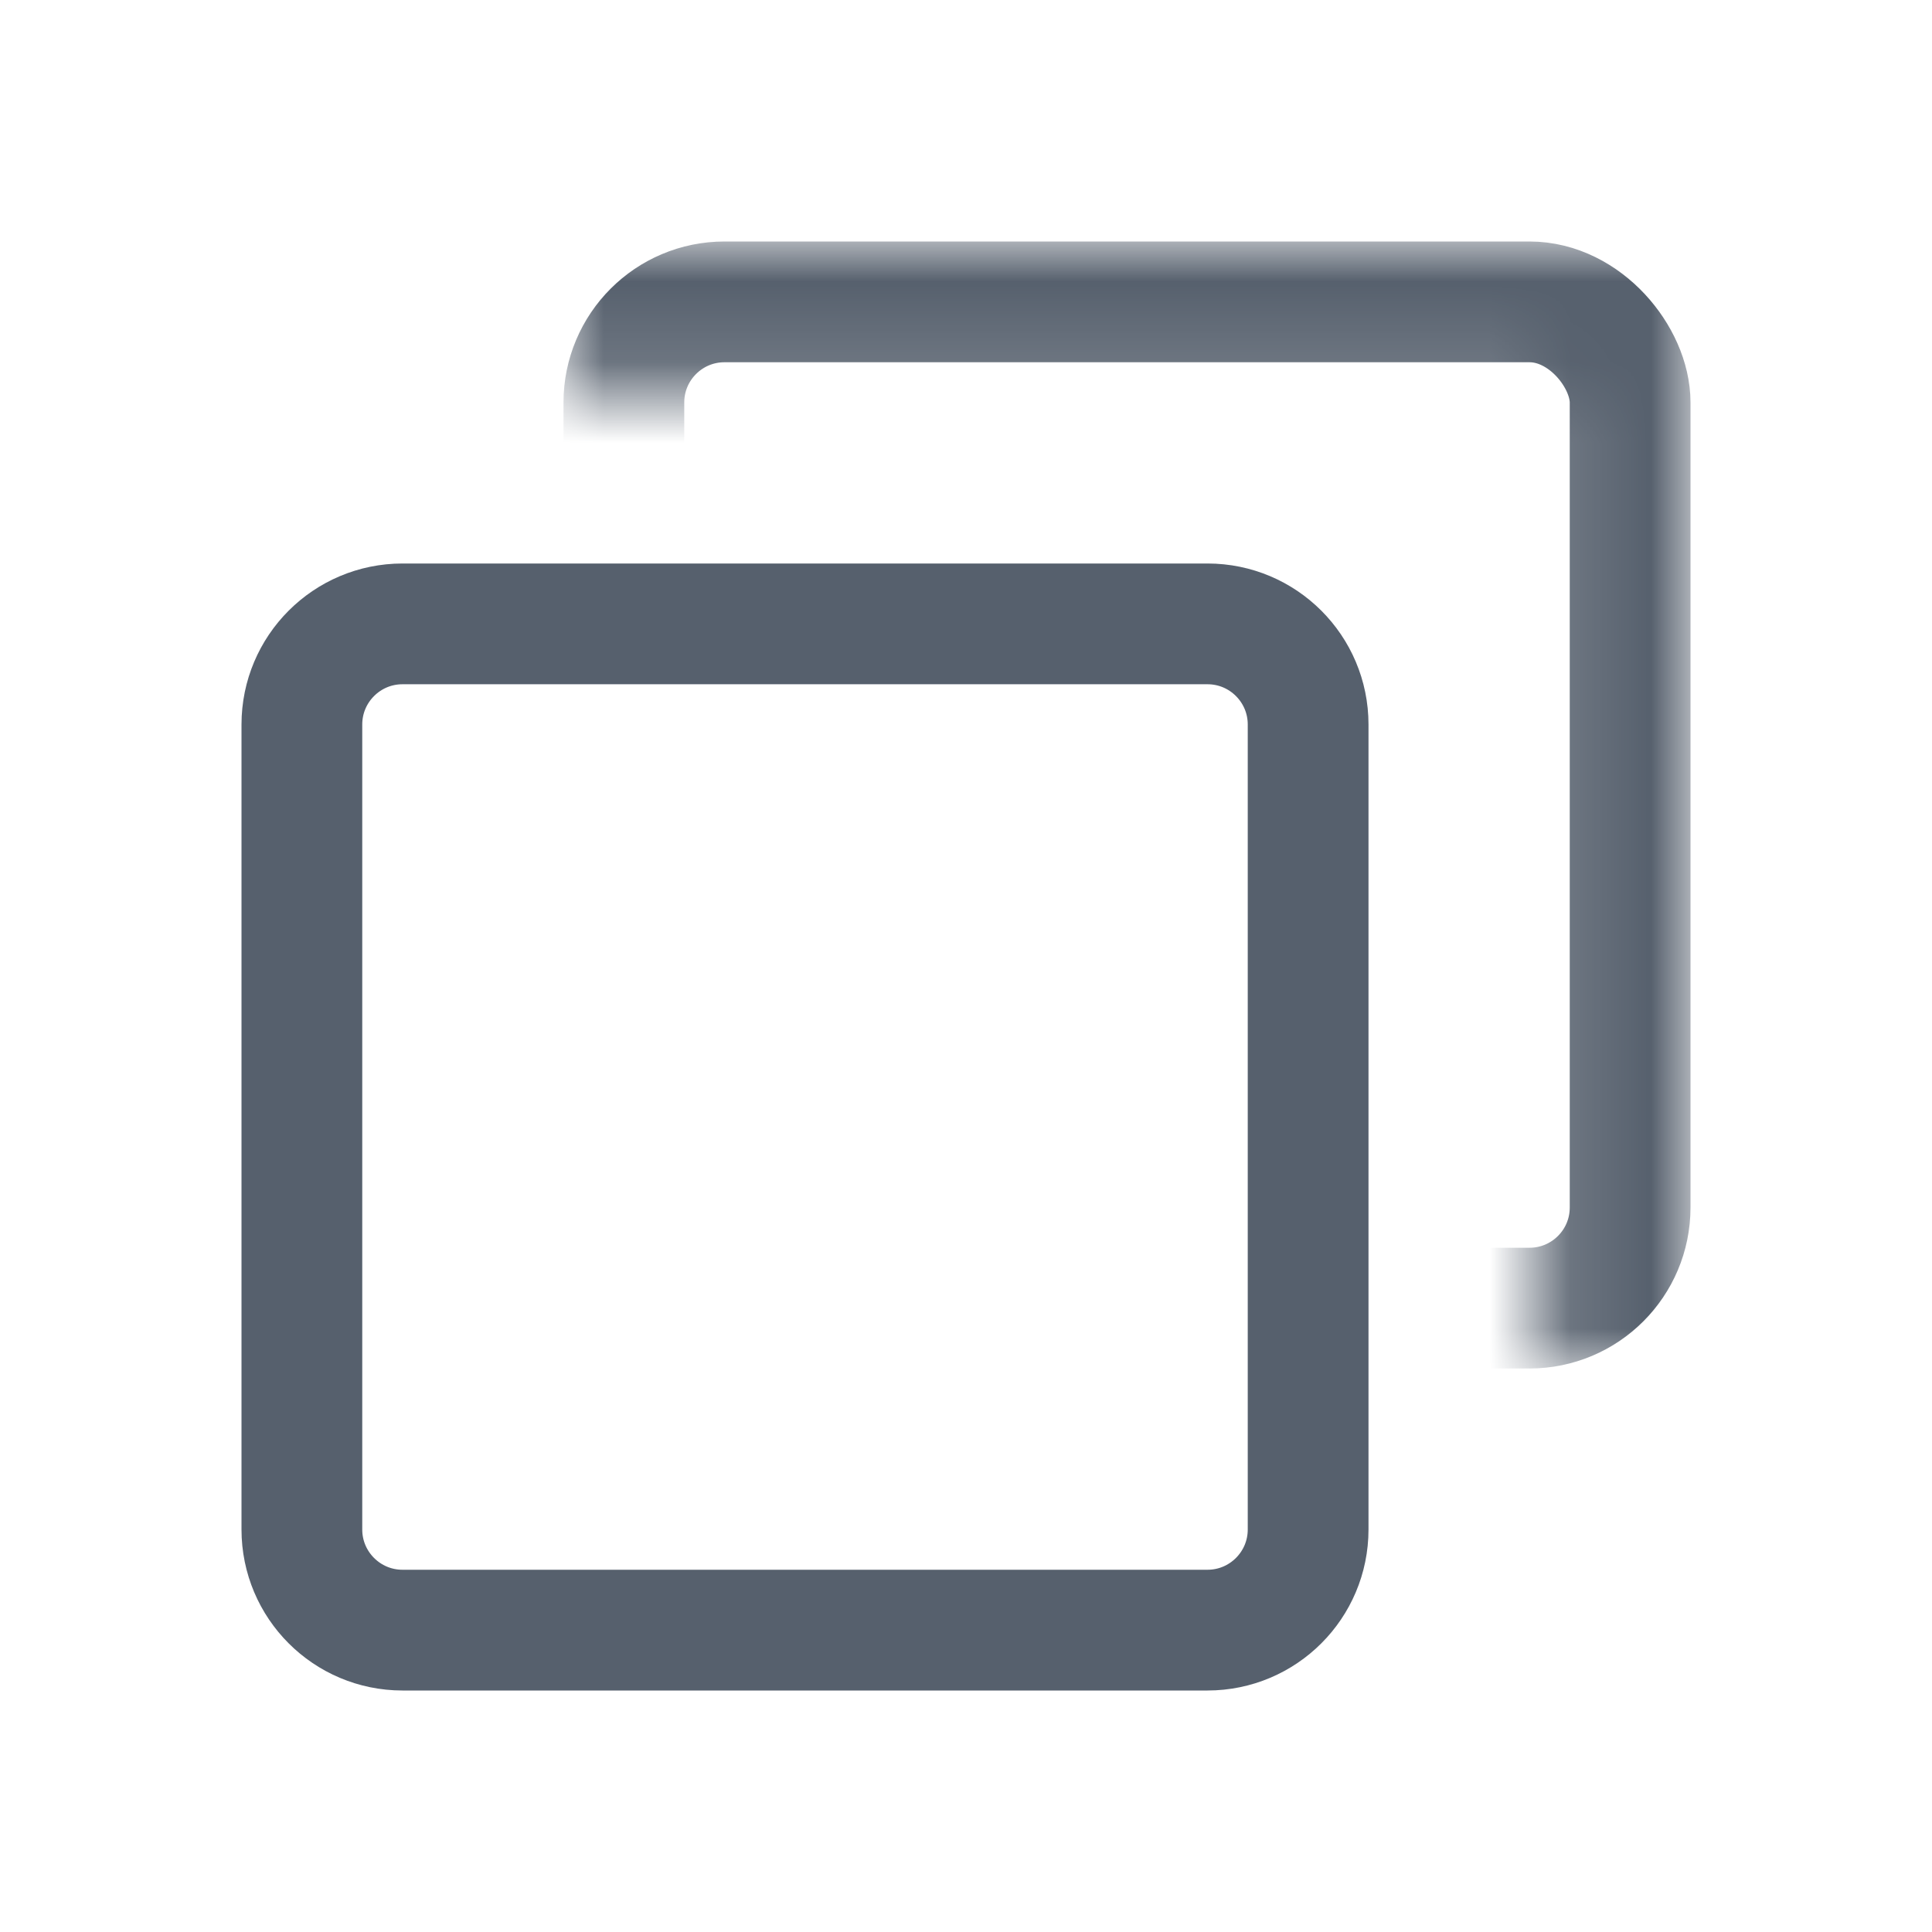 <svg width="24" height="24" viewBox="0 0 24 24" fill="none" xmlns="http://www.w3.org/2000/svg">
<mask id="mask0" mask-type="alpha" maskUnits="userSpaceOnUse" x="7" y="3" width="14" height="14">
<path d="M21 3V17H19.133V4.867H7V3H21Z" fill="white"/>
</mask>
<g mask="url(#mask0)">
<rect x="20.25" y="16.25" width="12.5" height="12.5" rx="1.25" transform="rotate(-180 20.25 16.25)" stroke="#56606D" stroke-width="1.5"/>
</g>
<path d="M16.25 19C16.25 19.69 15.69 20.25 15 20.25H5C4.31 20.25 3.75 19.69 3.75 19V9C3.75 8.31 4.31 7.75 5 7.75H15C15.69 7.75 16.25 8.31 16.25 9V19Z" stroke="#56606D" stroke-width="1.5"/>
</svg>
